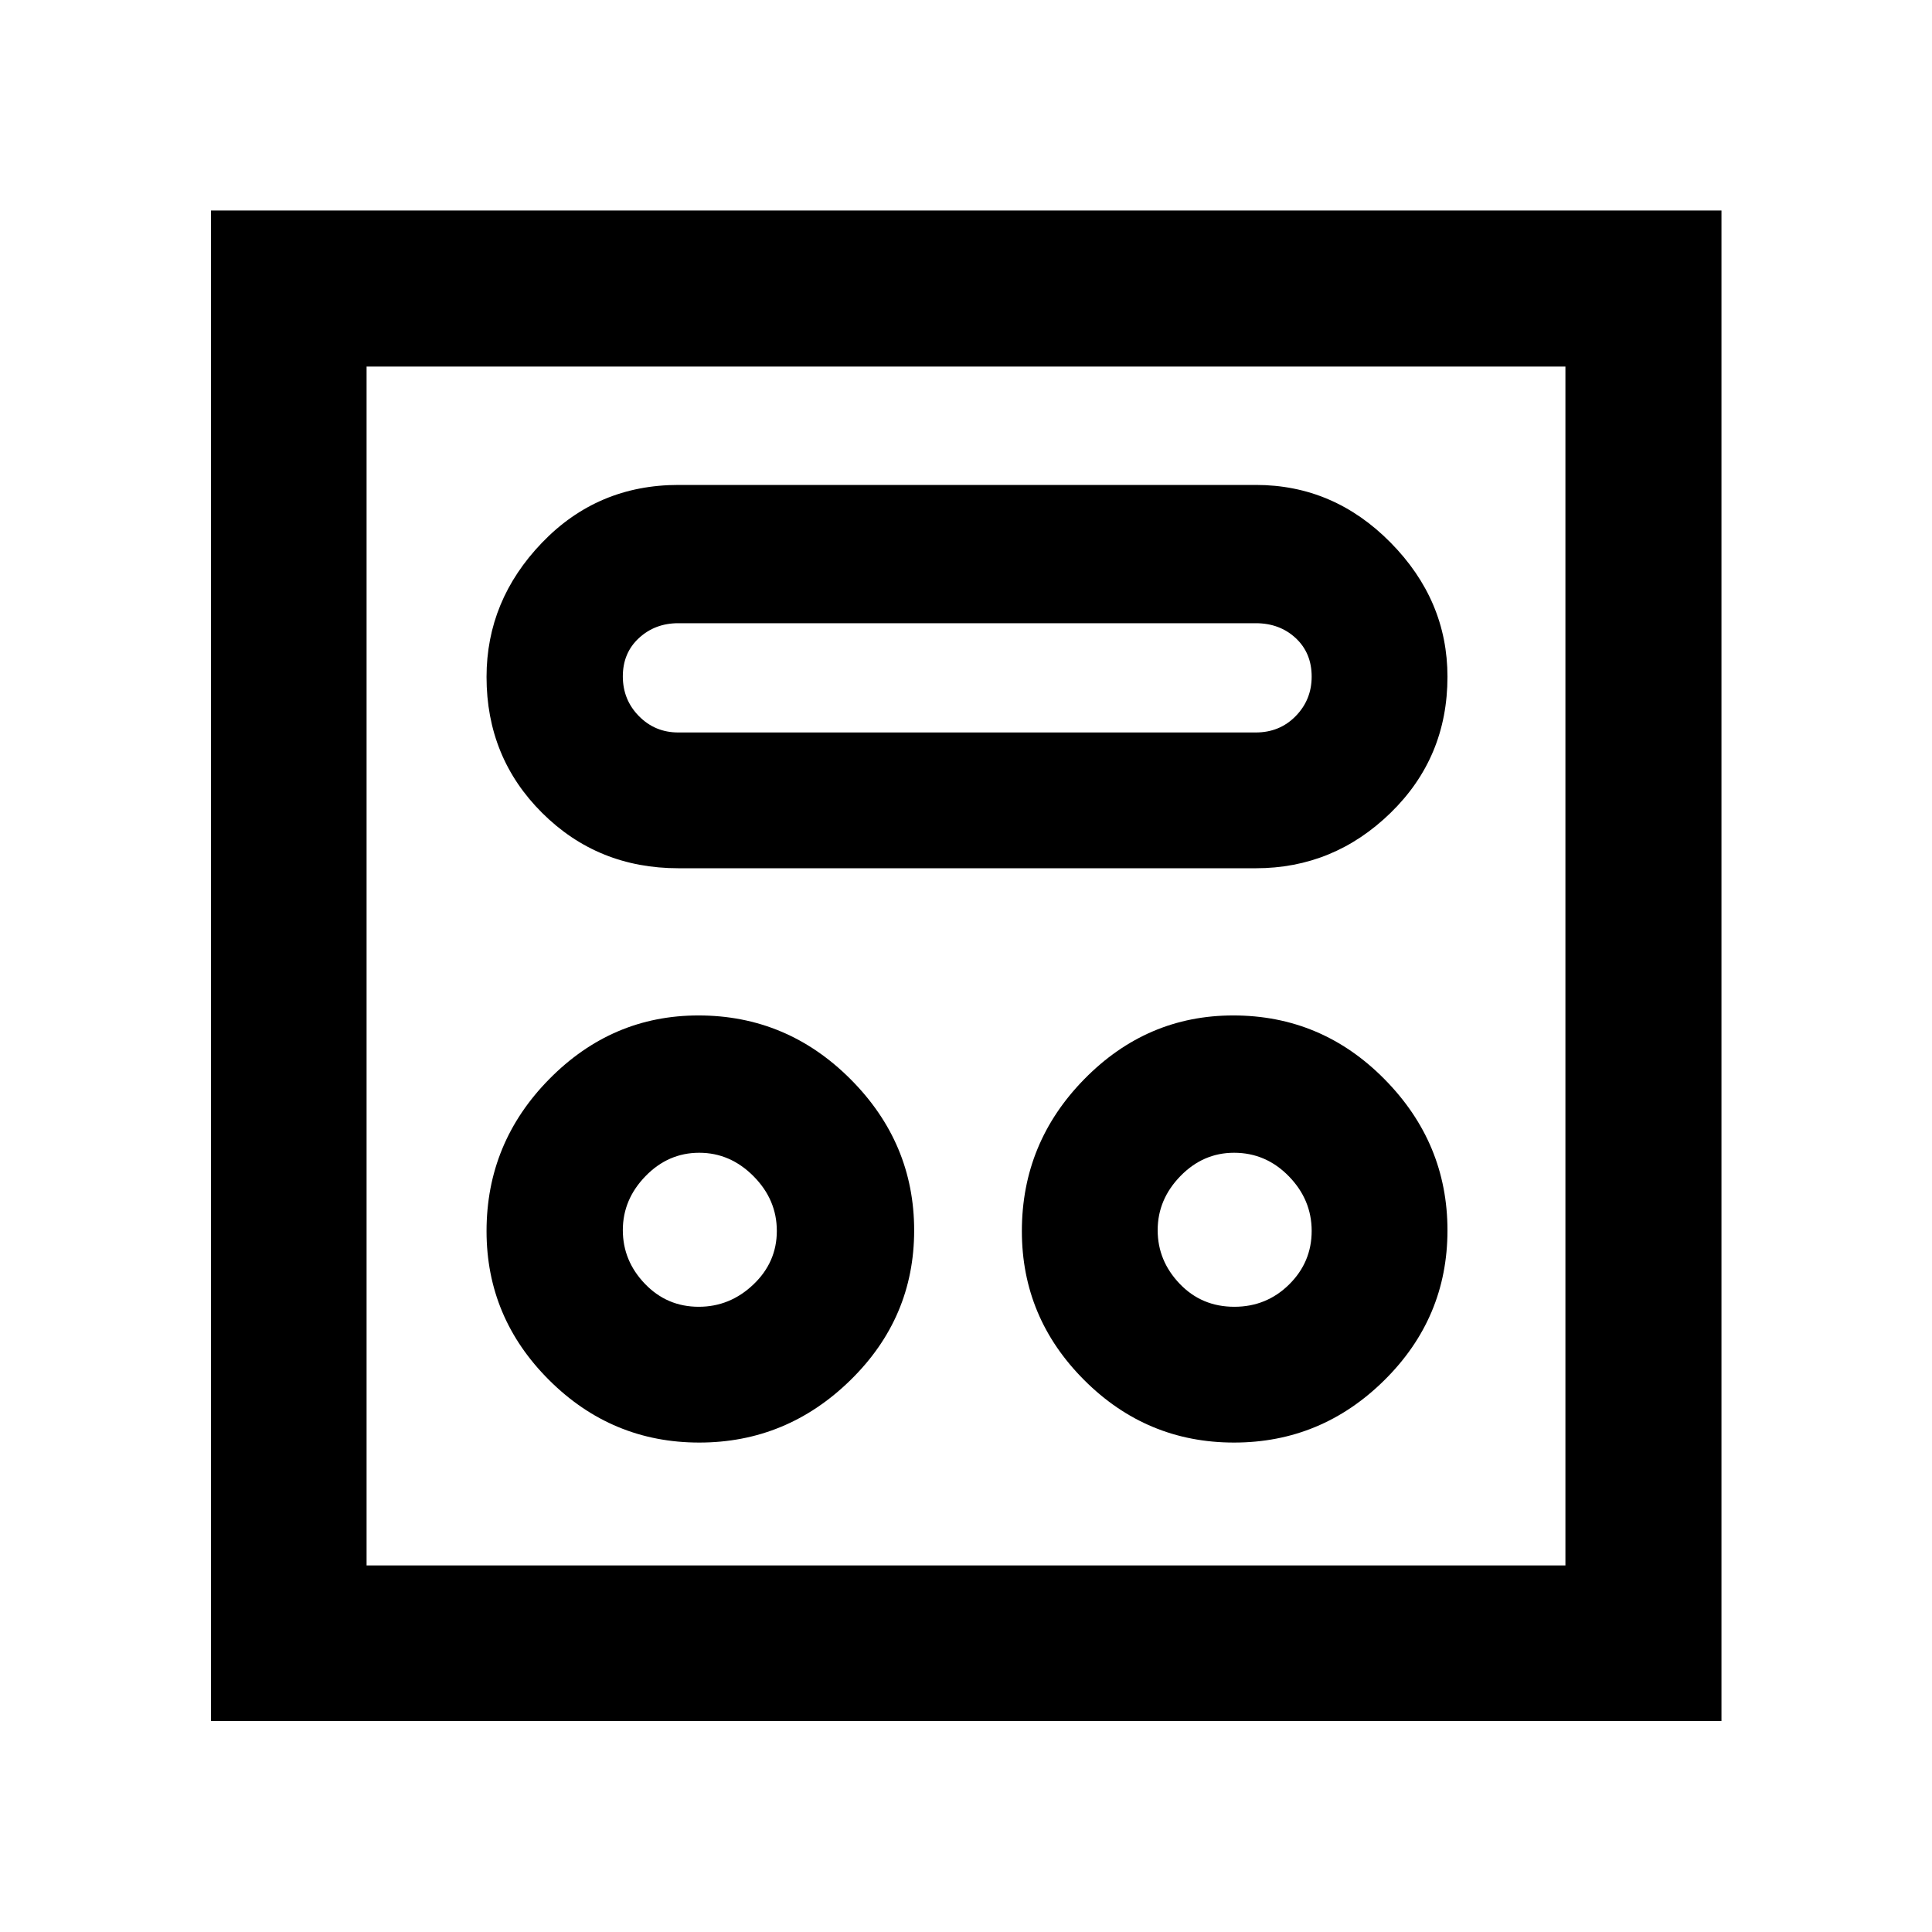 <svg xmlns="http://www.w3.org/2000/svg" height="48" viewBox="0 -960 960 960" width="48"><path d="M347.46-243.2q43.42 0 75.1-31 31.68-31 31.68-74.44t-31.62-75.12q-31.63-31.67-75.56-31.67-42.96 0-74.13 31.62-31.17 31.62-31.17 75.55 0 43.06 31.14 74.06t74.56 31Zm265.72 0q43.38 0 74.72-31 31.34-31 31.34-74.44t-31.29-75.12q-31.28-31.67-75.17-31.67-42.92 0-73.97 31.62-31.05 31.62-31.05 75.55 0 43.06 31.02 74.06t74.4 31ZM347.2-310.67q-15.8 0-26.76-11.43-10.96-11.42-10.96-26.65 0-15.24 11.28-26.84 11.28-11.61 26.68-11.61t26.98 11.65Q386-363.9 386-348.37q0 15.54-11.64 26.62-11.64 11.08-27.16 11.08Zm266.12 0q-16.21 0-27.14-11.43-10.94-11.42-10.94-26.65 0-15.24 11.28-26.84 11.28-11.61 26.68-11.61 15.8 0 27.18 11.65 11.38 11.65 11.38 27.18 0 15.54-11.21 26.62-11.22 11.08-27.23 11.08Zm-276.19-217.9H624q38.72 0 66.98-27.53 28.26-27.53 28.26-67.63 0-38.01-28.26-66.66T624-719.04H337.16q-40.24 0-67.82 28.68-27.58 28.69-27.58 66.74 0 40.05 27.63 67.55t67.74 27.5Zm-.12-67.47q-11.53 0-19.53-8.12-8-8.12-8-19.76 0-11.65 8-19.03 8-7.38 19.53-7.38h286.98q11.87 0 19.82 7.38 7.95 7.38 7.95 19.15 0 11.52-7.95 19.64-7.95 8.12-19.82 8.12H337.01ZM104.85-104.85v-750.54h750.54v750.54H104.85Zm77.3-77.3h595.7v-595.7h-595.7v595.7Zm0 0v-595.7 595.7Z"/></svg>